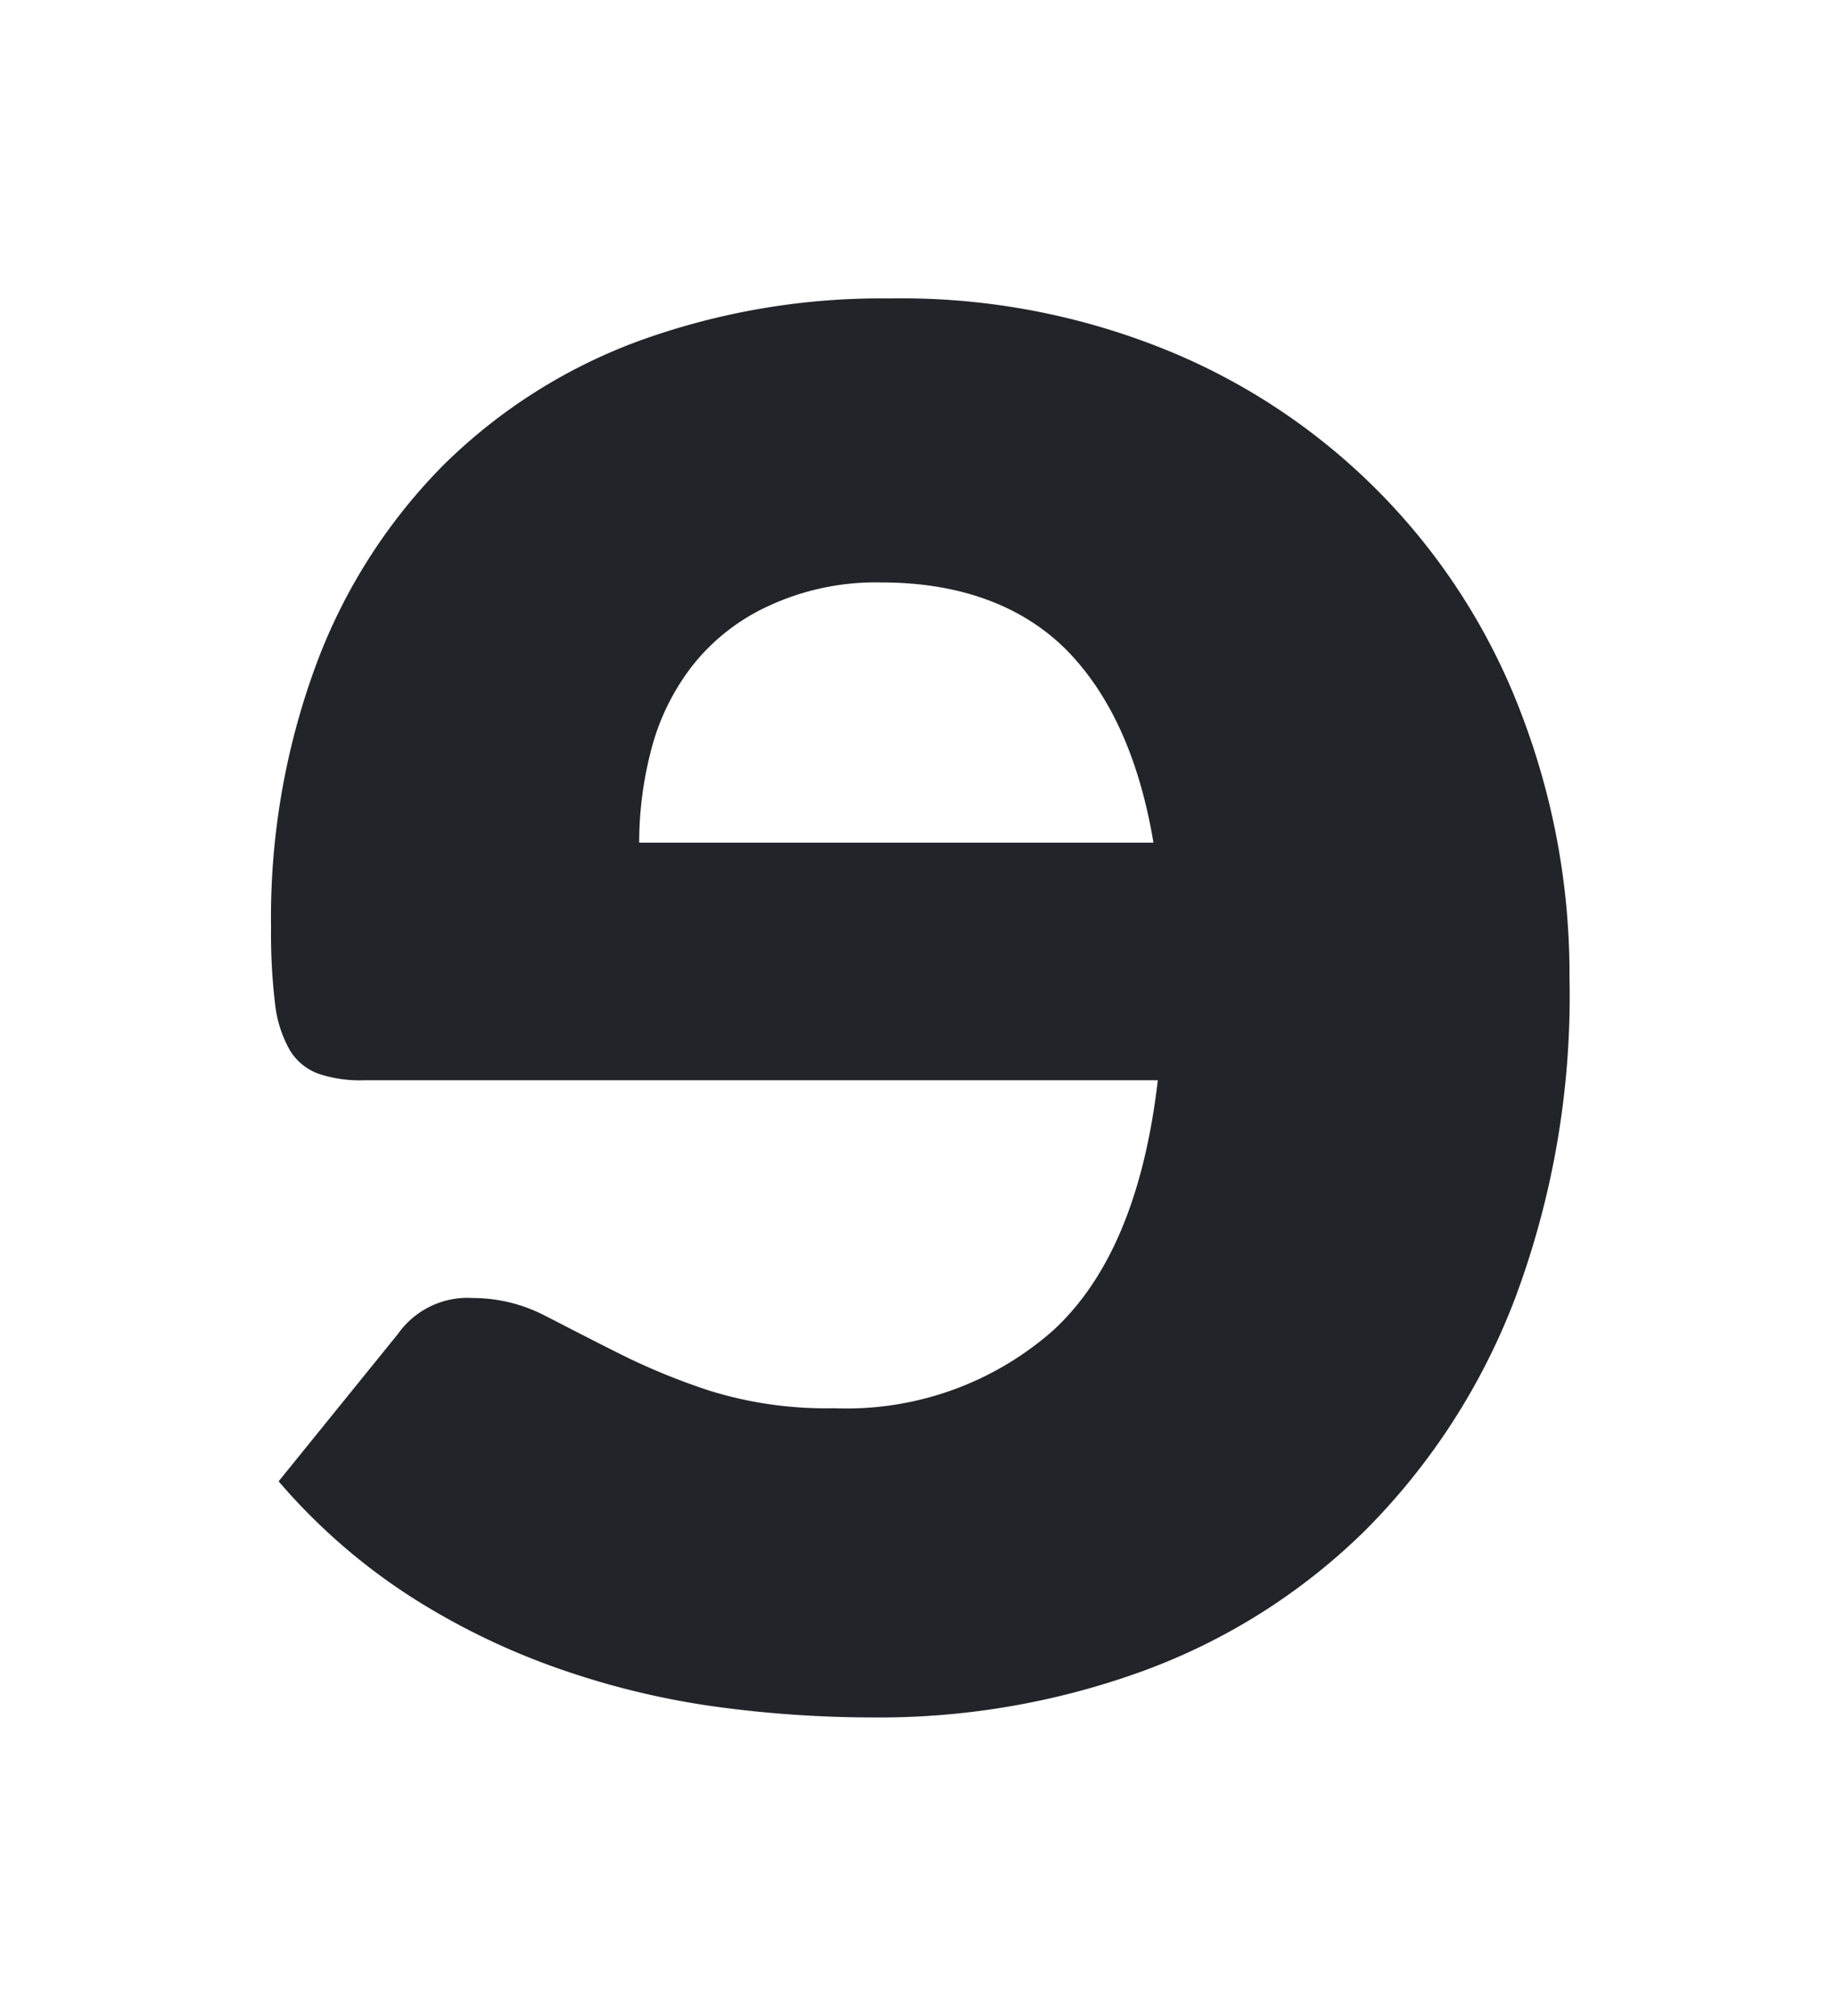 <svg id="Capa_1" data-name="Capa 1" xmlns="http://www.w3.org/2000/svg" viewBox="0 0 97 106.47"><defs><style>.cls-1{fill:#212529;}</style></defs><title>icono</title><path class="cls-1" d="M62,18.64a33.57,33.57,0,0,1,18.43,19.2,38.44,38.44,0,0,1,2.49,13.82,45.54,45.54,0,0,1-2.91,17,34.92,34.92,0,0,1-7.92,12.2,32.76,32.76,0,0,1-11.71,7.39A40.76,40.76,0,0,1,46,90.7a61.57,61.57,0,0,1-7.82-.52,42.63,42.63,0,0,1-8.2-1.9,37.49,37.49,0,0,1-8-3.78,32,32,0,0,1-7.26-6.27l6.31-7.79A4.5,4.5,0,0,1,25,68.55a8.29,8.29,0,0,1,3.75.91c1.19.61,2.5,1.29,3.92,2a34.35,34.35,0,0,0,4.87,2,20.69,20.69,0,0,0,6.52.91,16.5,16.5,0,0,0,11.57-4.1q4.48-4.11,5.54-13.22H19.23a6.88,6.88,0,0,1-2.42-.35,2.94,2.94,0,0,1-1.51-1.26,6.37,6.37,0,0,1-.77-2.45,30.77,30.77,0,0,1-.21-4A38.47,38.47,0,0,1,16.74,35a29.6,29.6,0,0,1,6.73-10.48A28.82,28.82,0,0,1,33.77,18,37.58,37.58,0,0,1,47,15.76,37.22,37.22,0,0,1,62,18.64ZM40.61,32a10.88,10.88,0,0,0-4,3.12,12.18,12.18,0,0,0-2.18,4.38,19.33,19.33,0,0,0-.66,5H60.94q-1.12-6.67-4.63-10.21C54,32,50.73,30.76,46.57,30.76A13.44,13.44,0,0,0,40.61,32Z"/></svg>